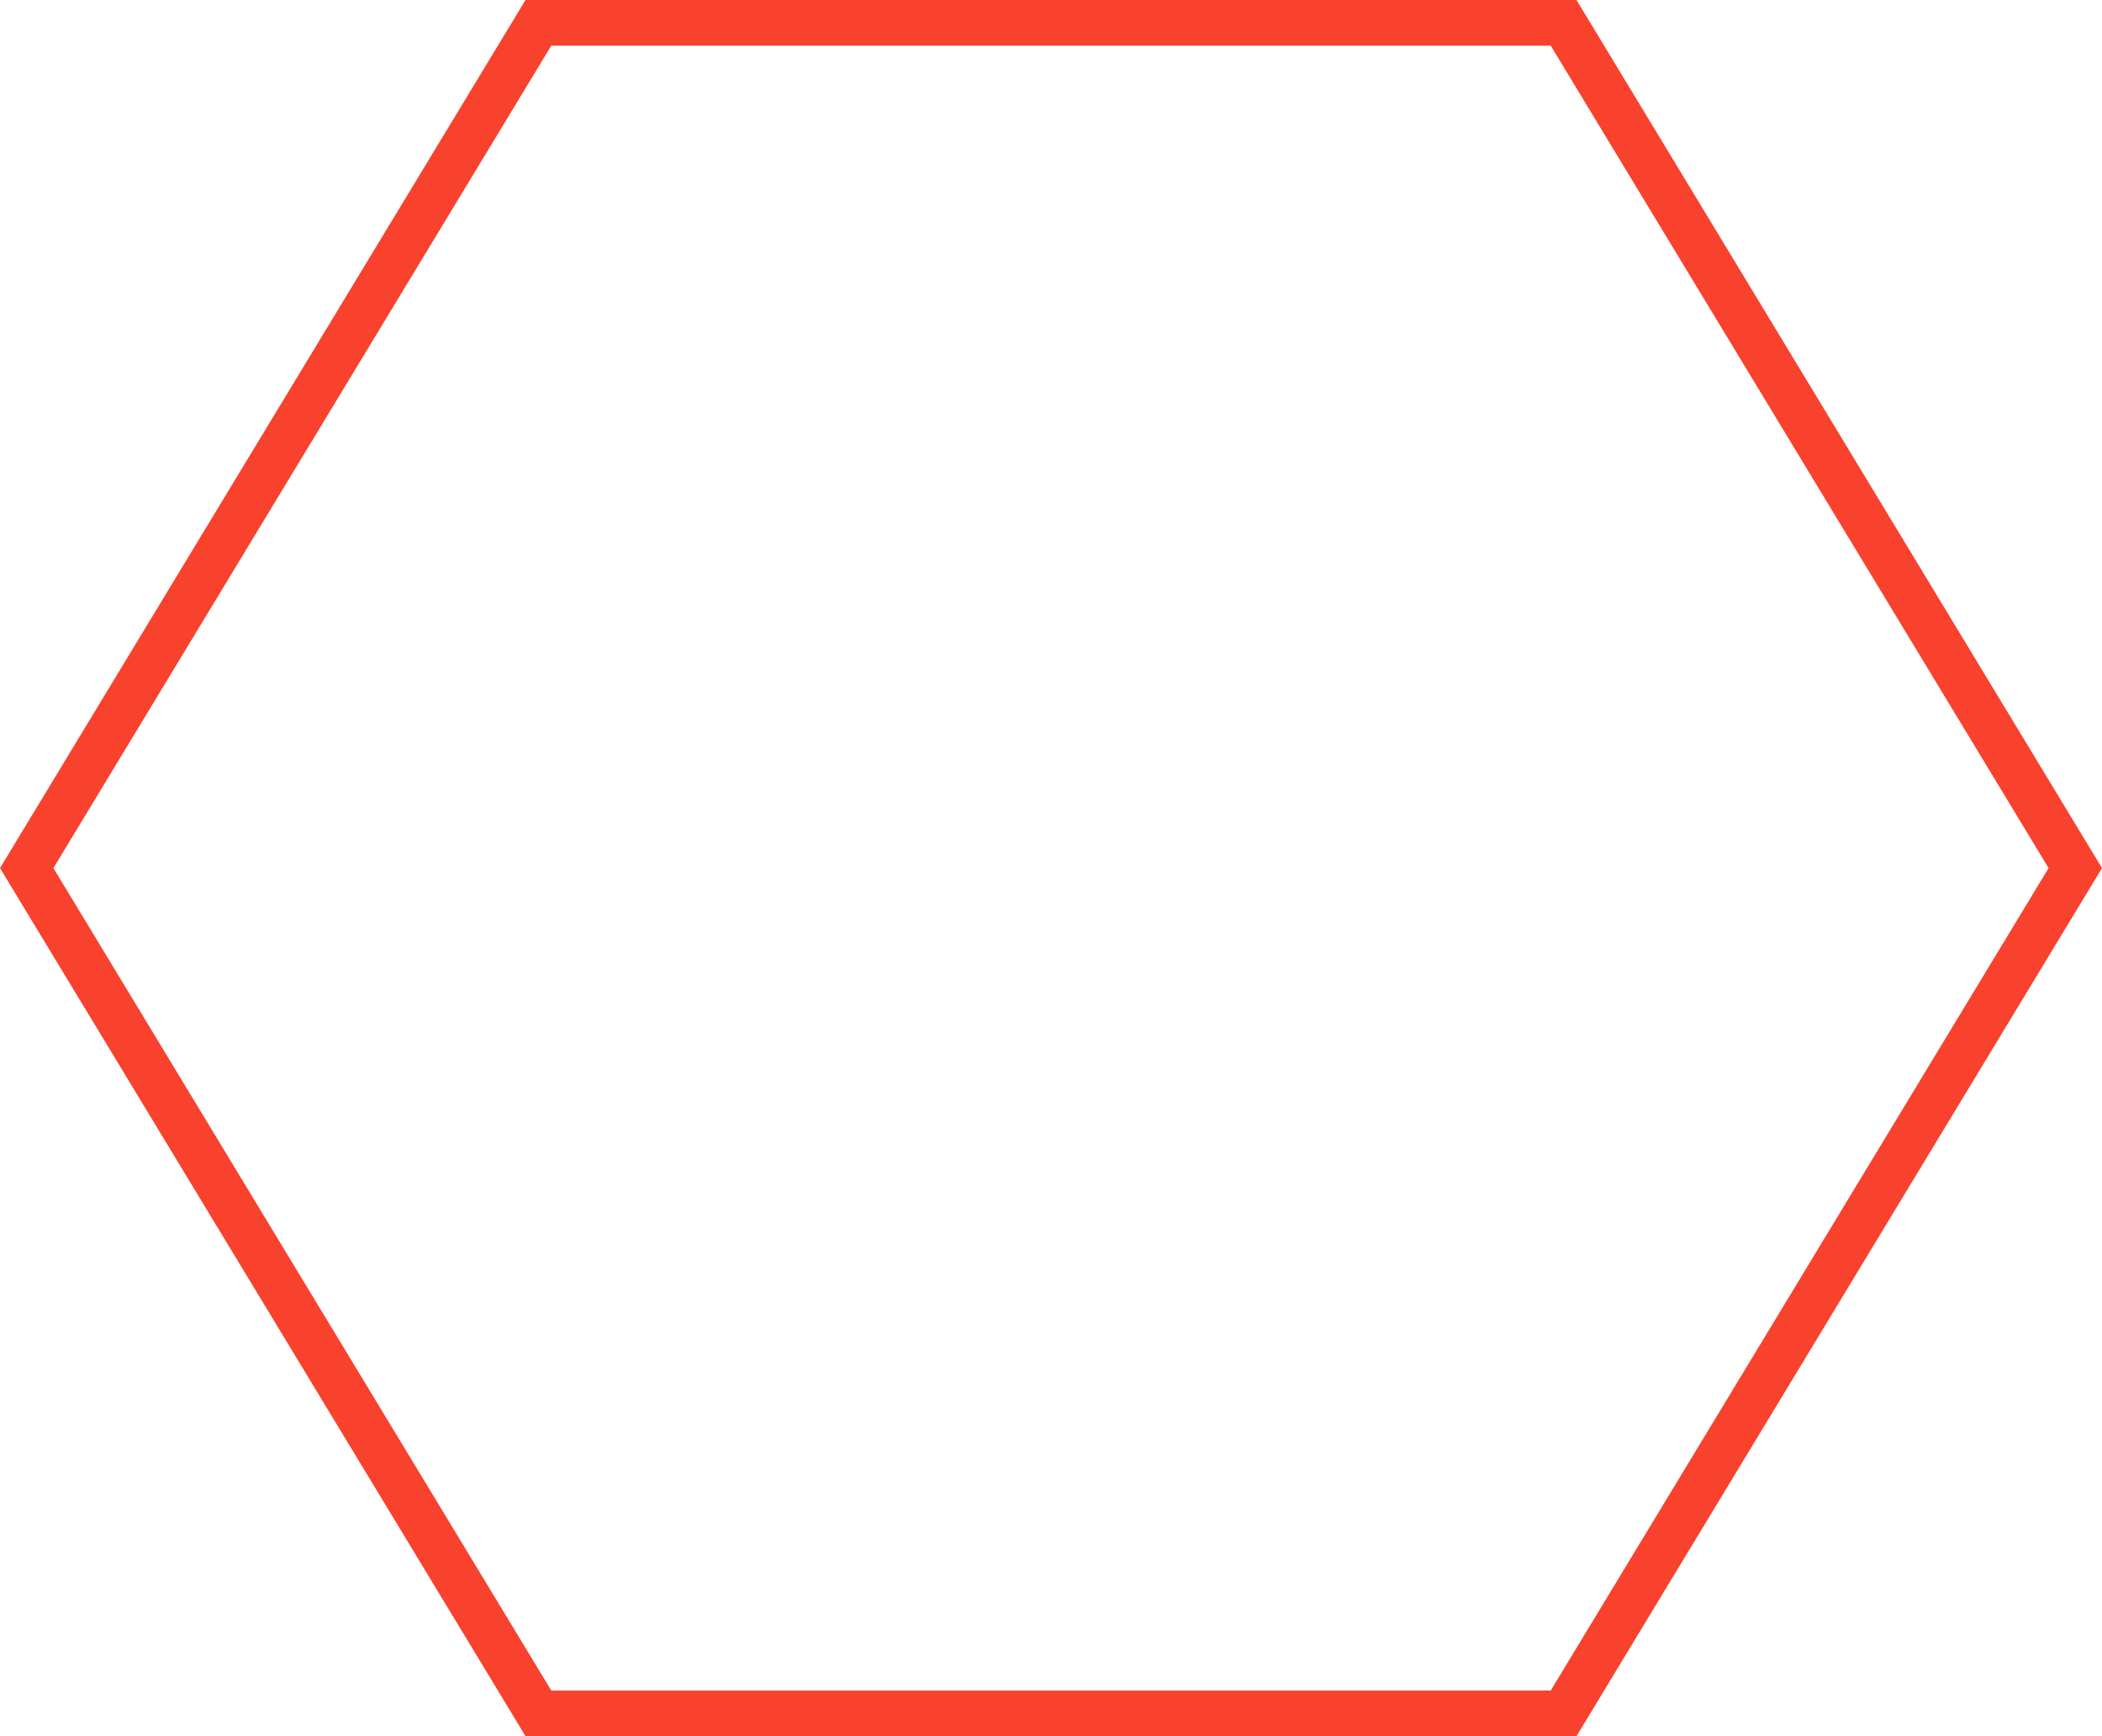 <svg xmlns="http://www.w3.org/2000/svg" width="46" height="38" viewBox="0 0 46 38"><defs><style>.a{fill:none;}.b,.c{stroke:none;}.c{fill:#f8422e;}</style></defs><g class="a"><path class="b" d="M34.5,0,46,19,34.5,38h-23L0,19,11.5,0Z"/><path class="c" d="M 12.064 1 L 1.169 19 L 12.064 37 L 33.936 37 L 44.831 19 L 33.936 1 L 12.064 1 M 11.5 0 L 34.5 0 L 46 19 L 34.5 38 L 11.5 38 L 0 19 L 11.5 0 Z"/></g></svg>